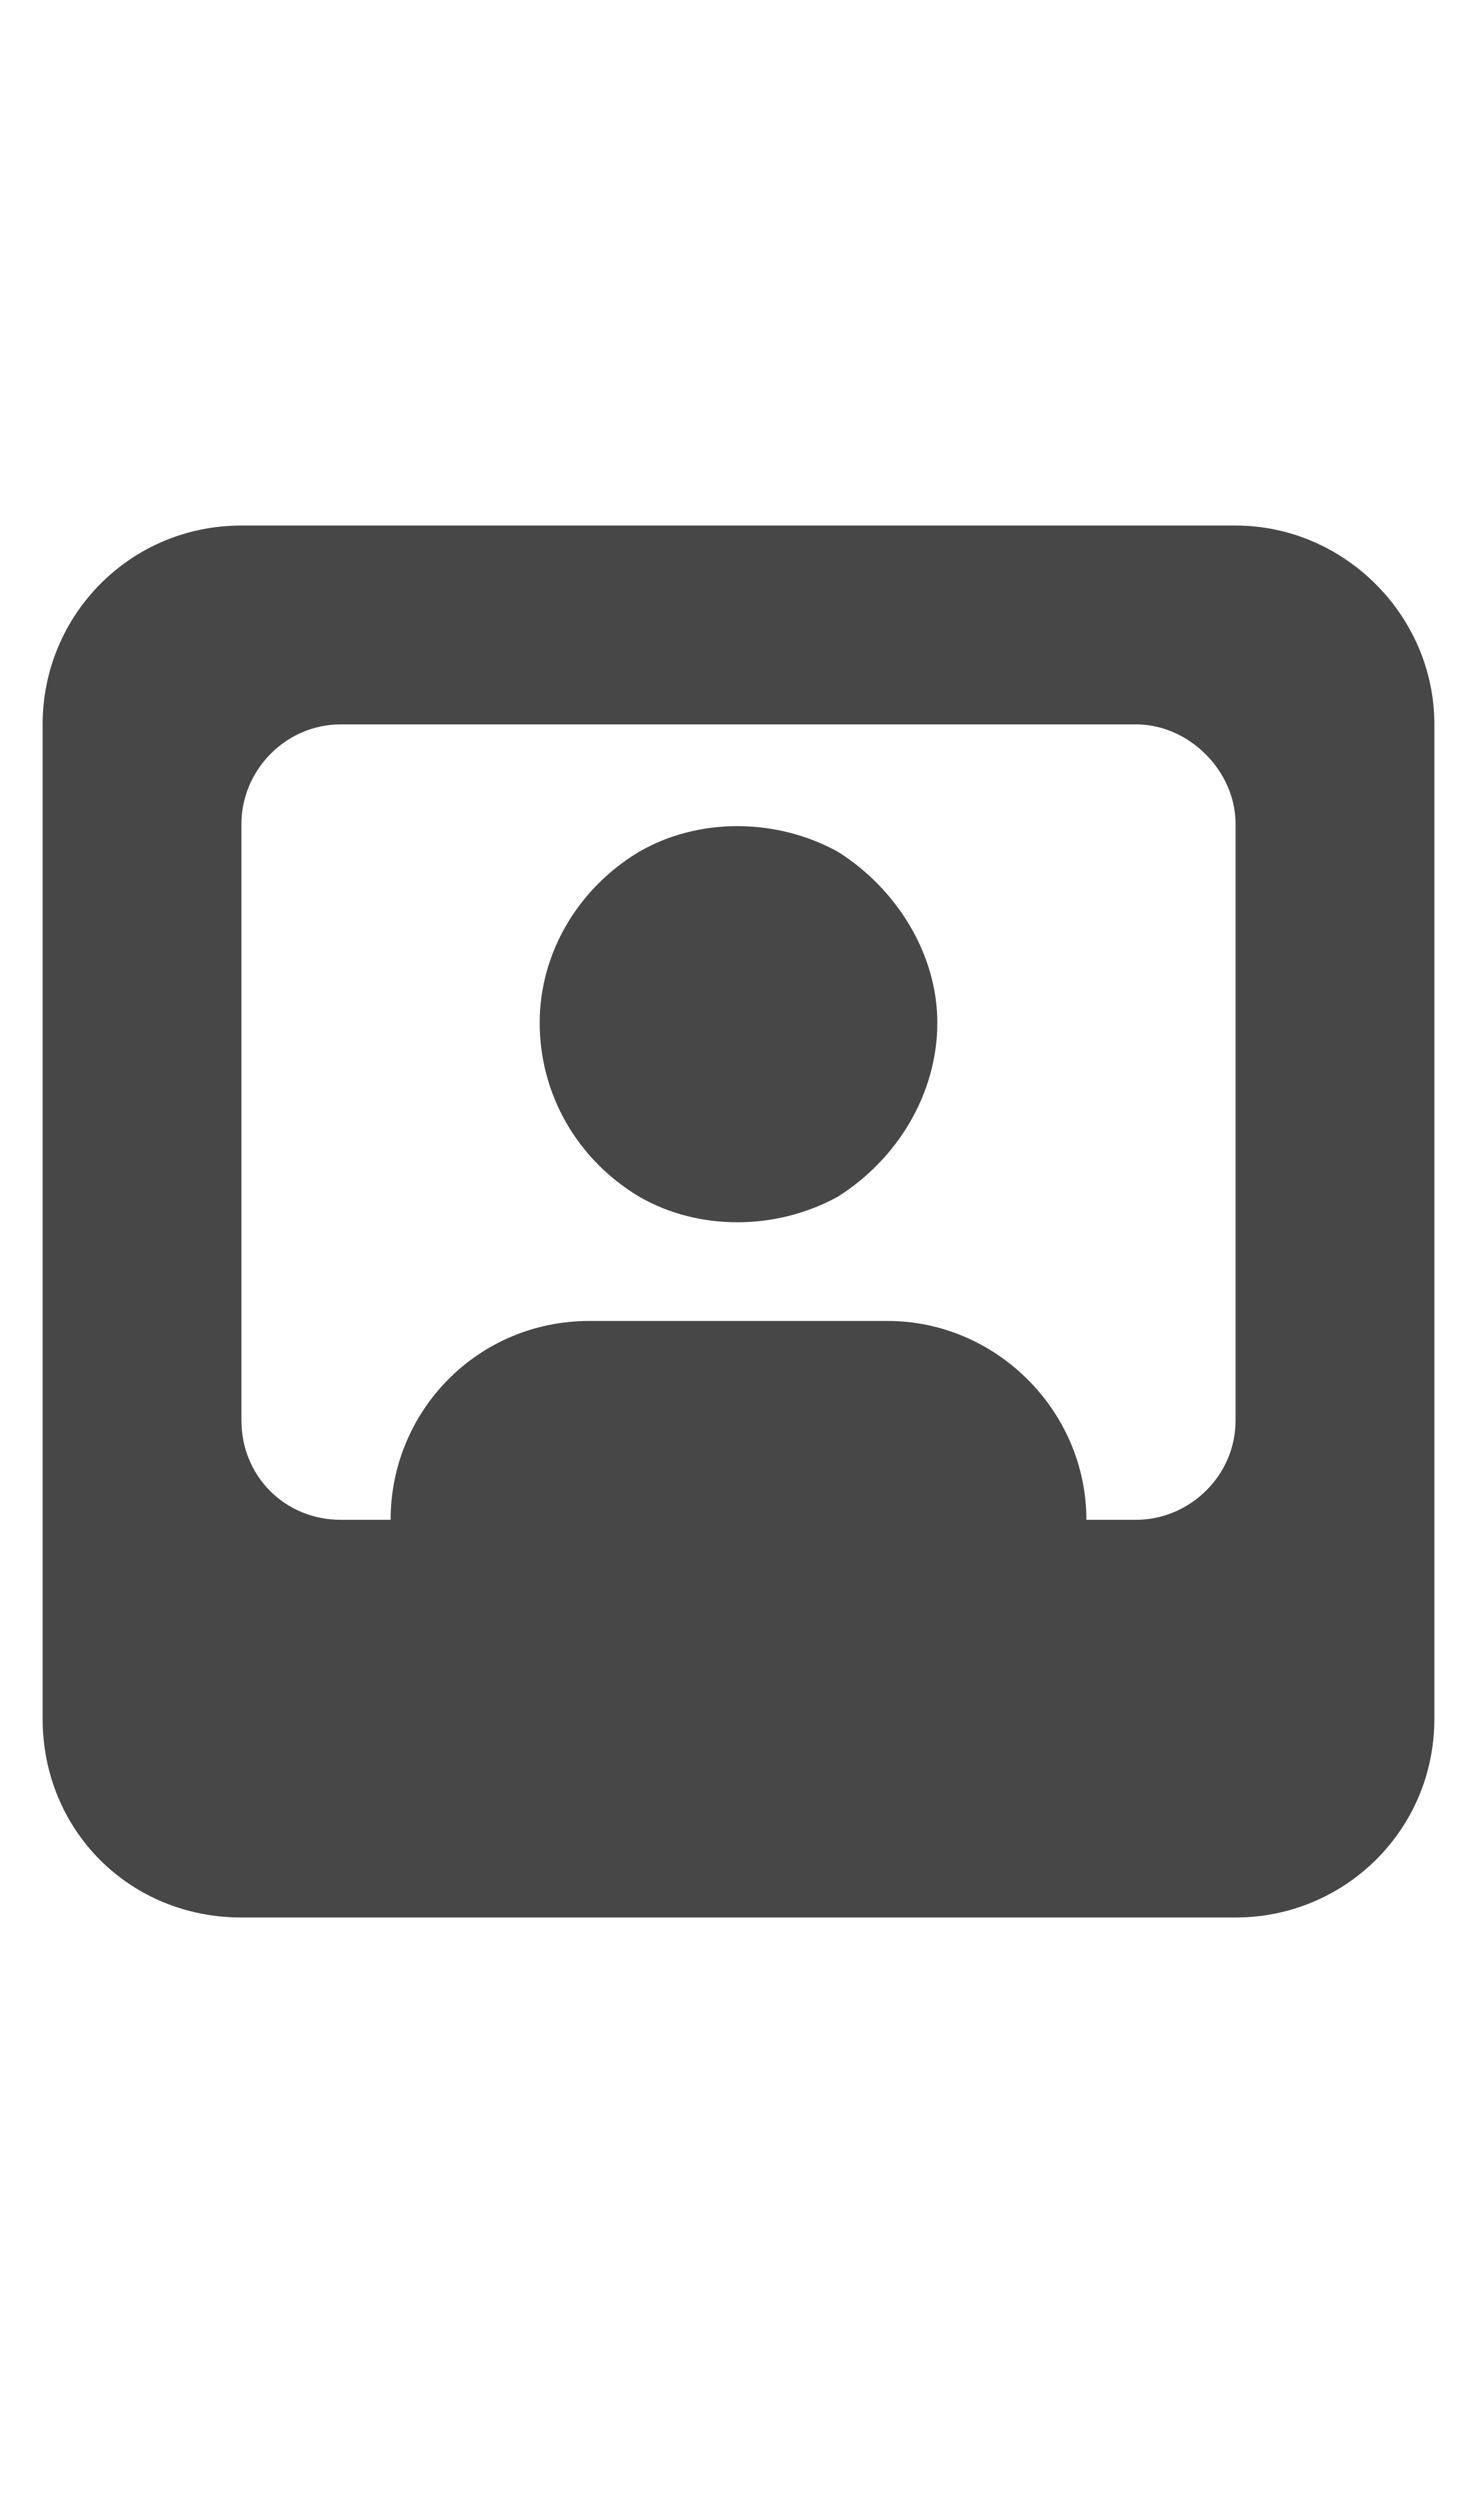 <svg width="13" height="22" viewBox="0 0 13 22" fill="none" xmlns="http://www.w3.org/2000/svg">
<g id="label-paired / sm / image-polaroid-user-sm / fill" clip-path="url(#clip0_2556_12261)">
<path id="icon" d="M0.375 6.375C0.375 5.418 1.141 4.625 2.125 4.625H10.875C11.832 4.625 12.625 5.418 12.625 6.375V15.125C12.625 16.109 11.832 16.875 10.875 16.875H2.125C1.141 16.875 0.375 16.109 0.375 15.125V6.375ZM2.125 7.25V12.5C2.125 12.992 2.508 13.375 3 13.375H3.438C3.438 12.418 4.203 11.625 5.188 11.625H7.812C8.77 11.625 9.562 12.418 9.562 13.375H10C10.465 13.375 10.875 12.992 10.875 12.5V7.25C10.875 6.785 10.465 6.375 10 6.375H3C2.508 6.375 2.125 6.785 2.125 7.25ZM4.75 9C4.75 8.398 5.078 7.824 5.625 7.496C6.145 7.195 6.828 7.195 7.375 7.496C7.895 7.824 8.25 8.398 8.25 9C8.25 9.629 7.895 10.203 7.375 10.531C6.828 10.832 6.145 10.832 5.625 10.531C5.078 10.203 4.75 9.629 4.75 9Z" fill="black" fill-opacity="0.72"/>
</g>
<defs>
<clipPath id="clip0_2556_12261">
<rect width="13" height="22" fill="white"/>
</clipPath>
</defs>
</svg>
